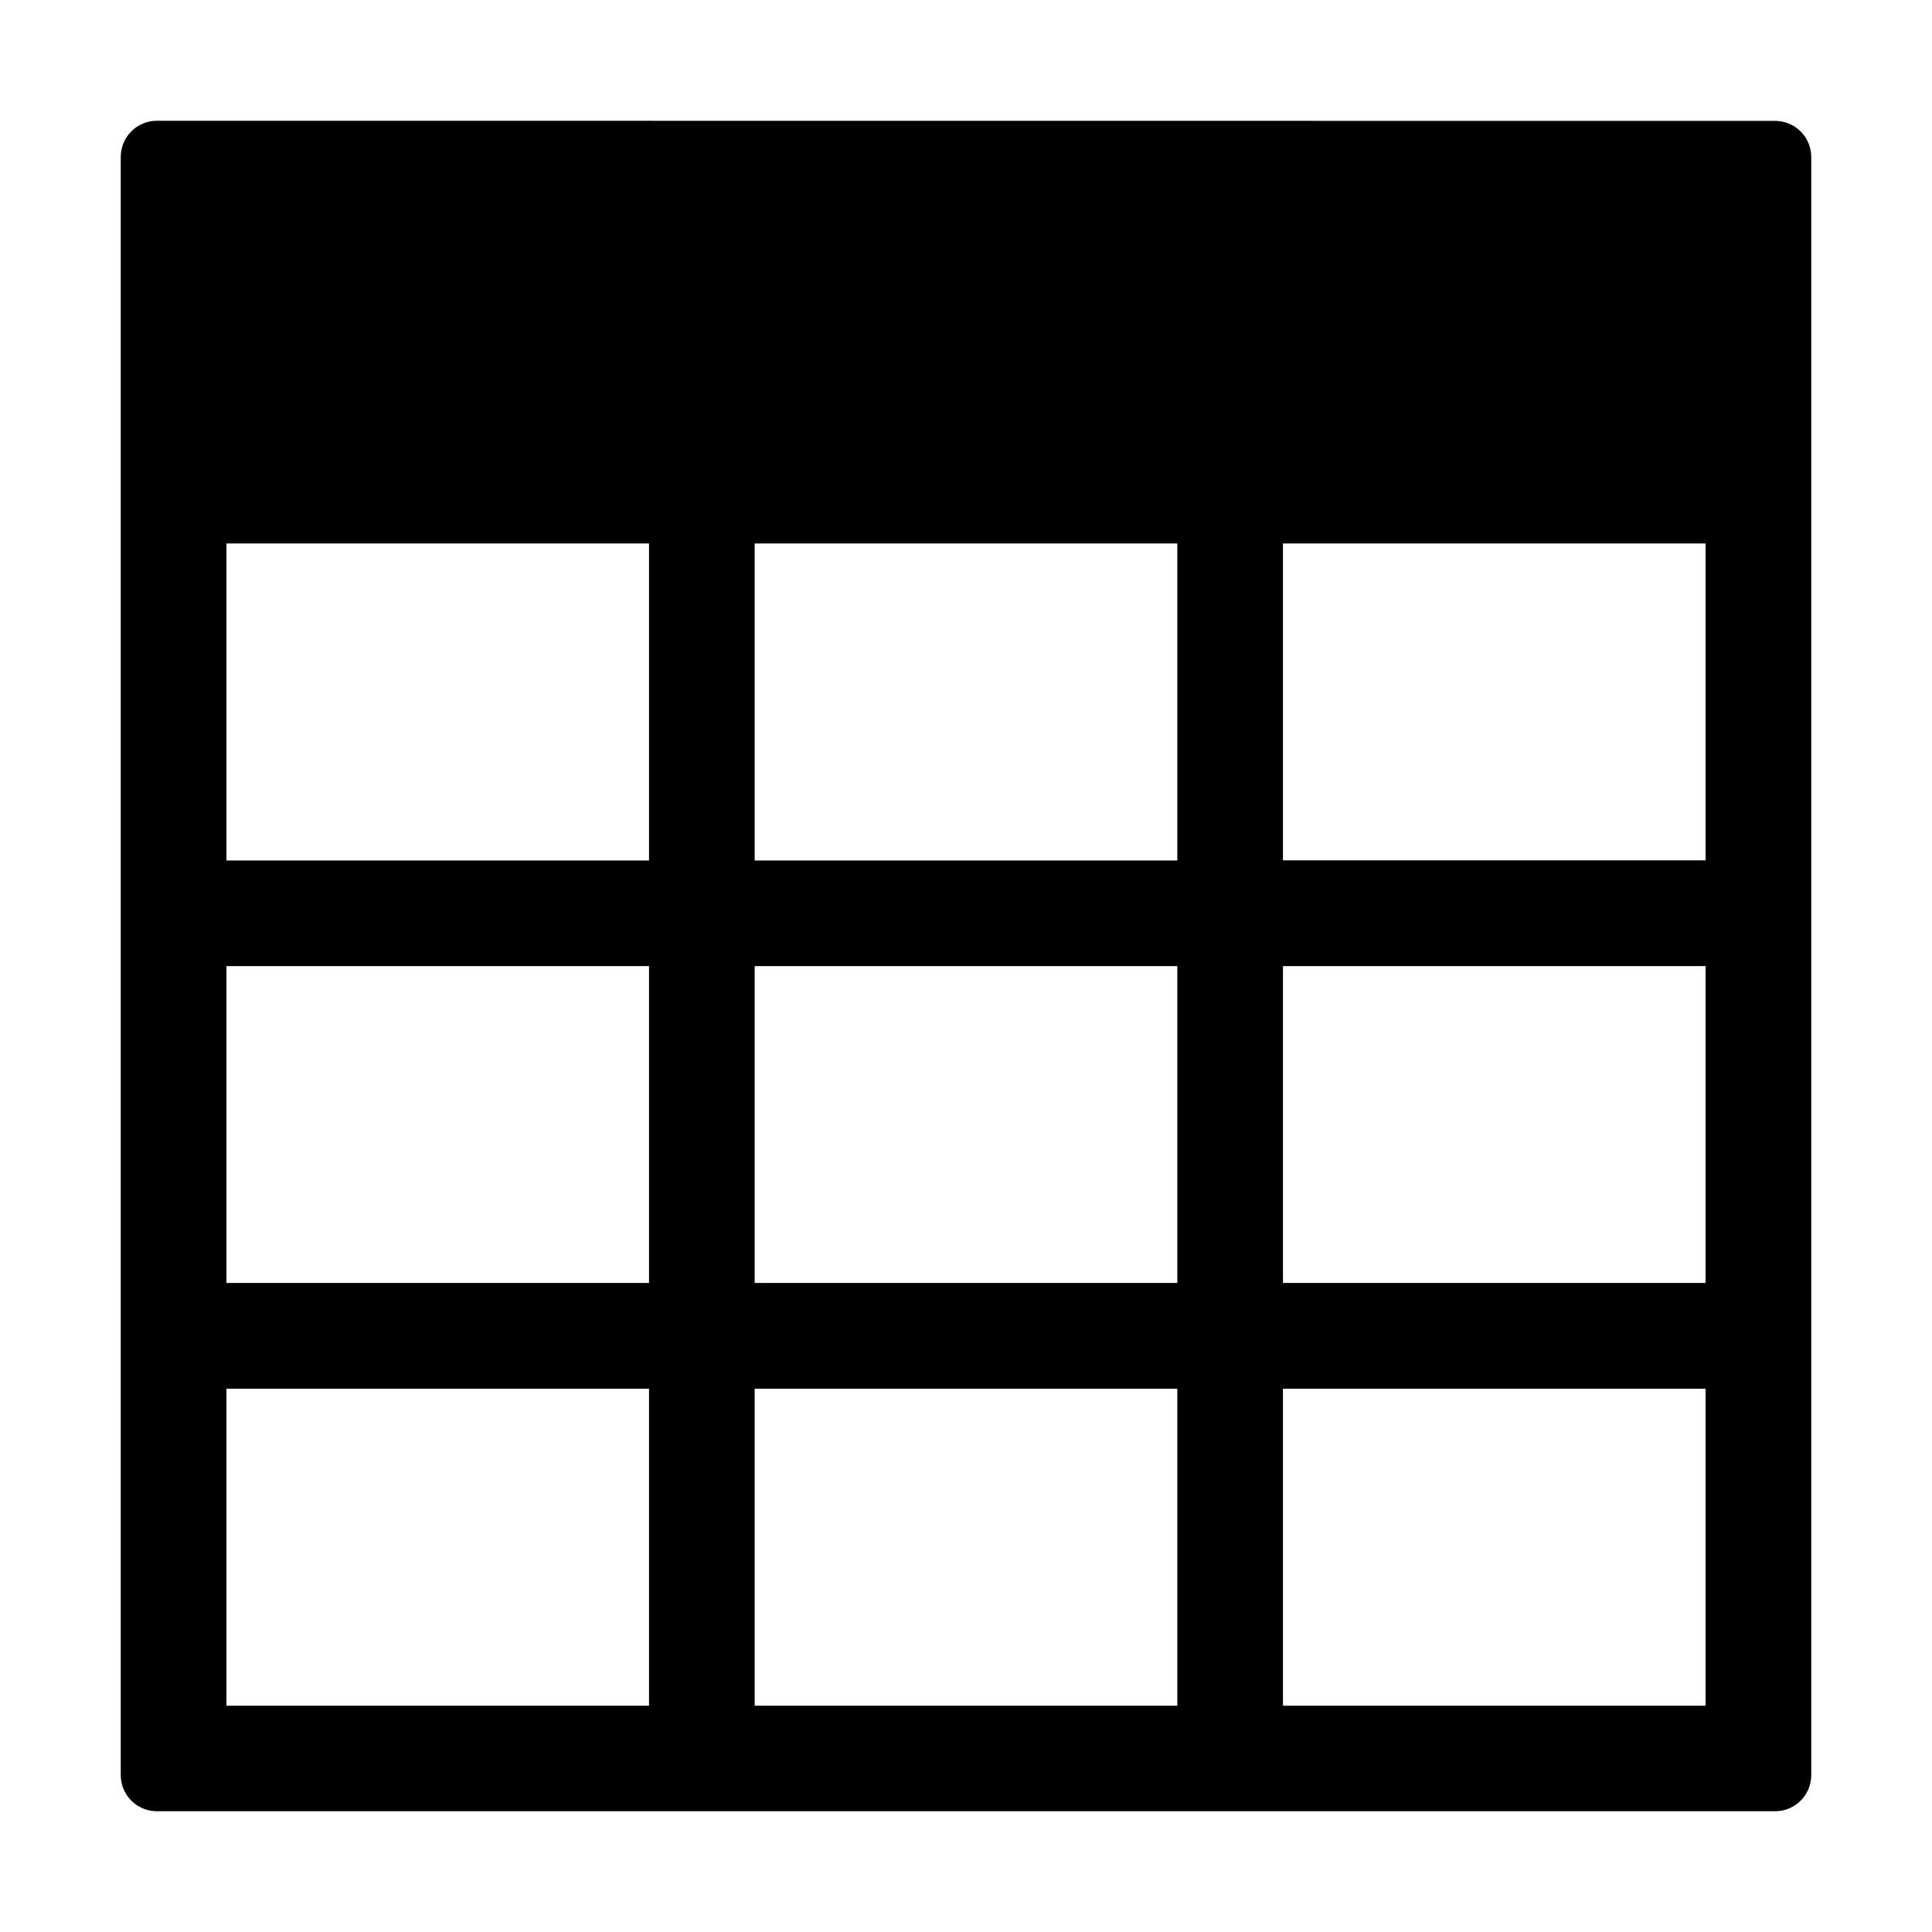<?xml version="1.0" encoding="UTF-8"?>
<svg width="16px" height="16px" viewBox="0 0 16 16" version="1.1" xmlns="http://www.w3.org/2000/svg" xmlns:xlink="http://www.w3.org/1999/xlink">
    <title>p-amb-worksheet</title>
    <g id="页面-1" stroke="none" stroke-width="1" fill="none" fill-rule="evenodd">
        <g id="画板" transform="translate(-434, -141)">
            <g id="p-amb-worksheet" transform="translate(434, 141)">
                <rect id="矩形" fill="#D8D8D8" opacity="0" x="0" y="0" width="16" height="16"></rect>
                <path d="M1,1.3 L1,14.7 C1,14.866 1.134,15 1.3,15 L14.7,15 C14.866,15 15,14.866 15,14.7 L15,1.301 C15,1.135 14.866,1.001 14.7,1.001 L14.125,1.001 L14.125,1.001 L1.3,1 C1.134,1 1,1.134 1,1.3 C1,1.3 1,1.3 1,1.3 Z M1.875,14.126 L1.875,11.501 L5.375,11.501 L5.375,14.126 L1.875,14.126 Z M1.875,10.625 L1.875,8.001 L5.375,8.001 L5.375,10.625 L1.875,10.625 Z M9.75,14.126 L6.25,14.126 L6.25,11.501 L9.75,11.501 L9.75,14.126 Z M9.75,10.625 L6.25,10.625 L6.25,8.001 L9.75,8.001 L9.75,10.625 Z M14.125,14.126 L10.625,14.126 L10.625,11.501 L14.125,11.501 L14.125,14.126 Z M14.125,10.625 L10.625,10.625 L10.625,8.001 L14.125,8.001 L14.125,10.625 Z M10.625,7.125 L10.625,4.501 L9.75,4.501 L9.75,7.126 L6.25,7.126 L6.25,4.501 L5.375,4.501 L5.375,7.126 L1.875,7.126 L1.875,4.501 L14.125,4.501 L14.125,7.125 L10.625,7.125 Z" id="形状" fill="#000000" fill-rule="nonzero"></path>
            </g>
        </g>
    </g>
</svg>